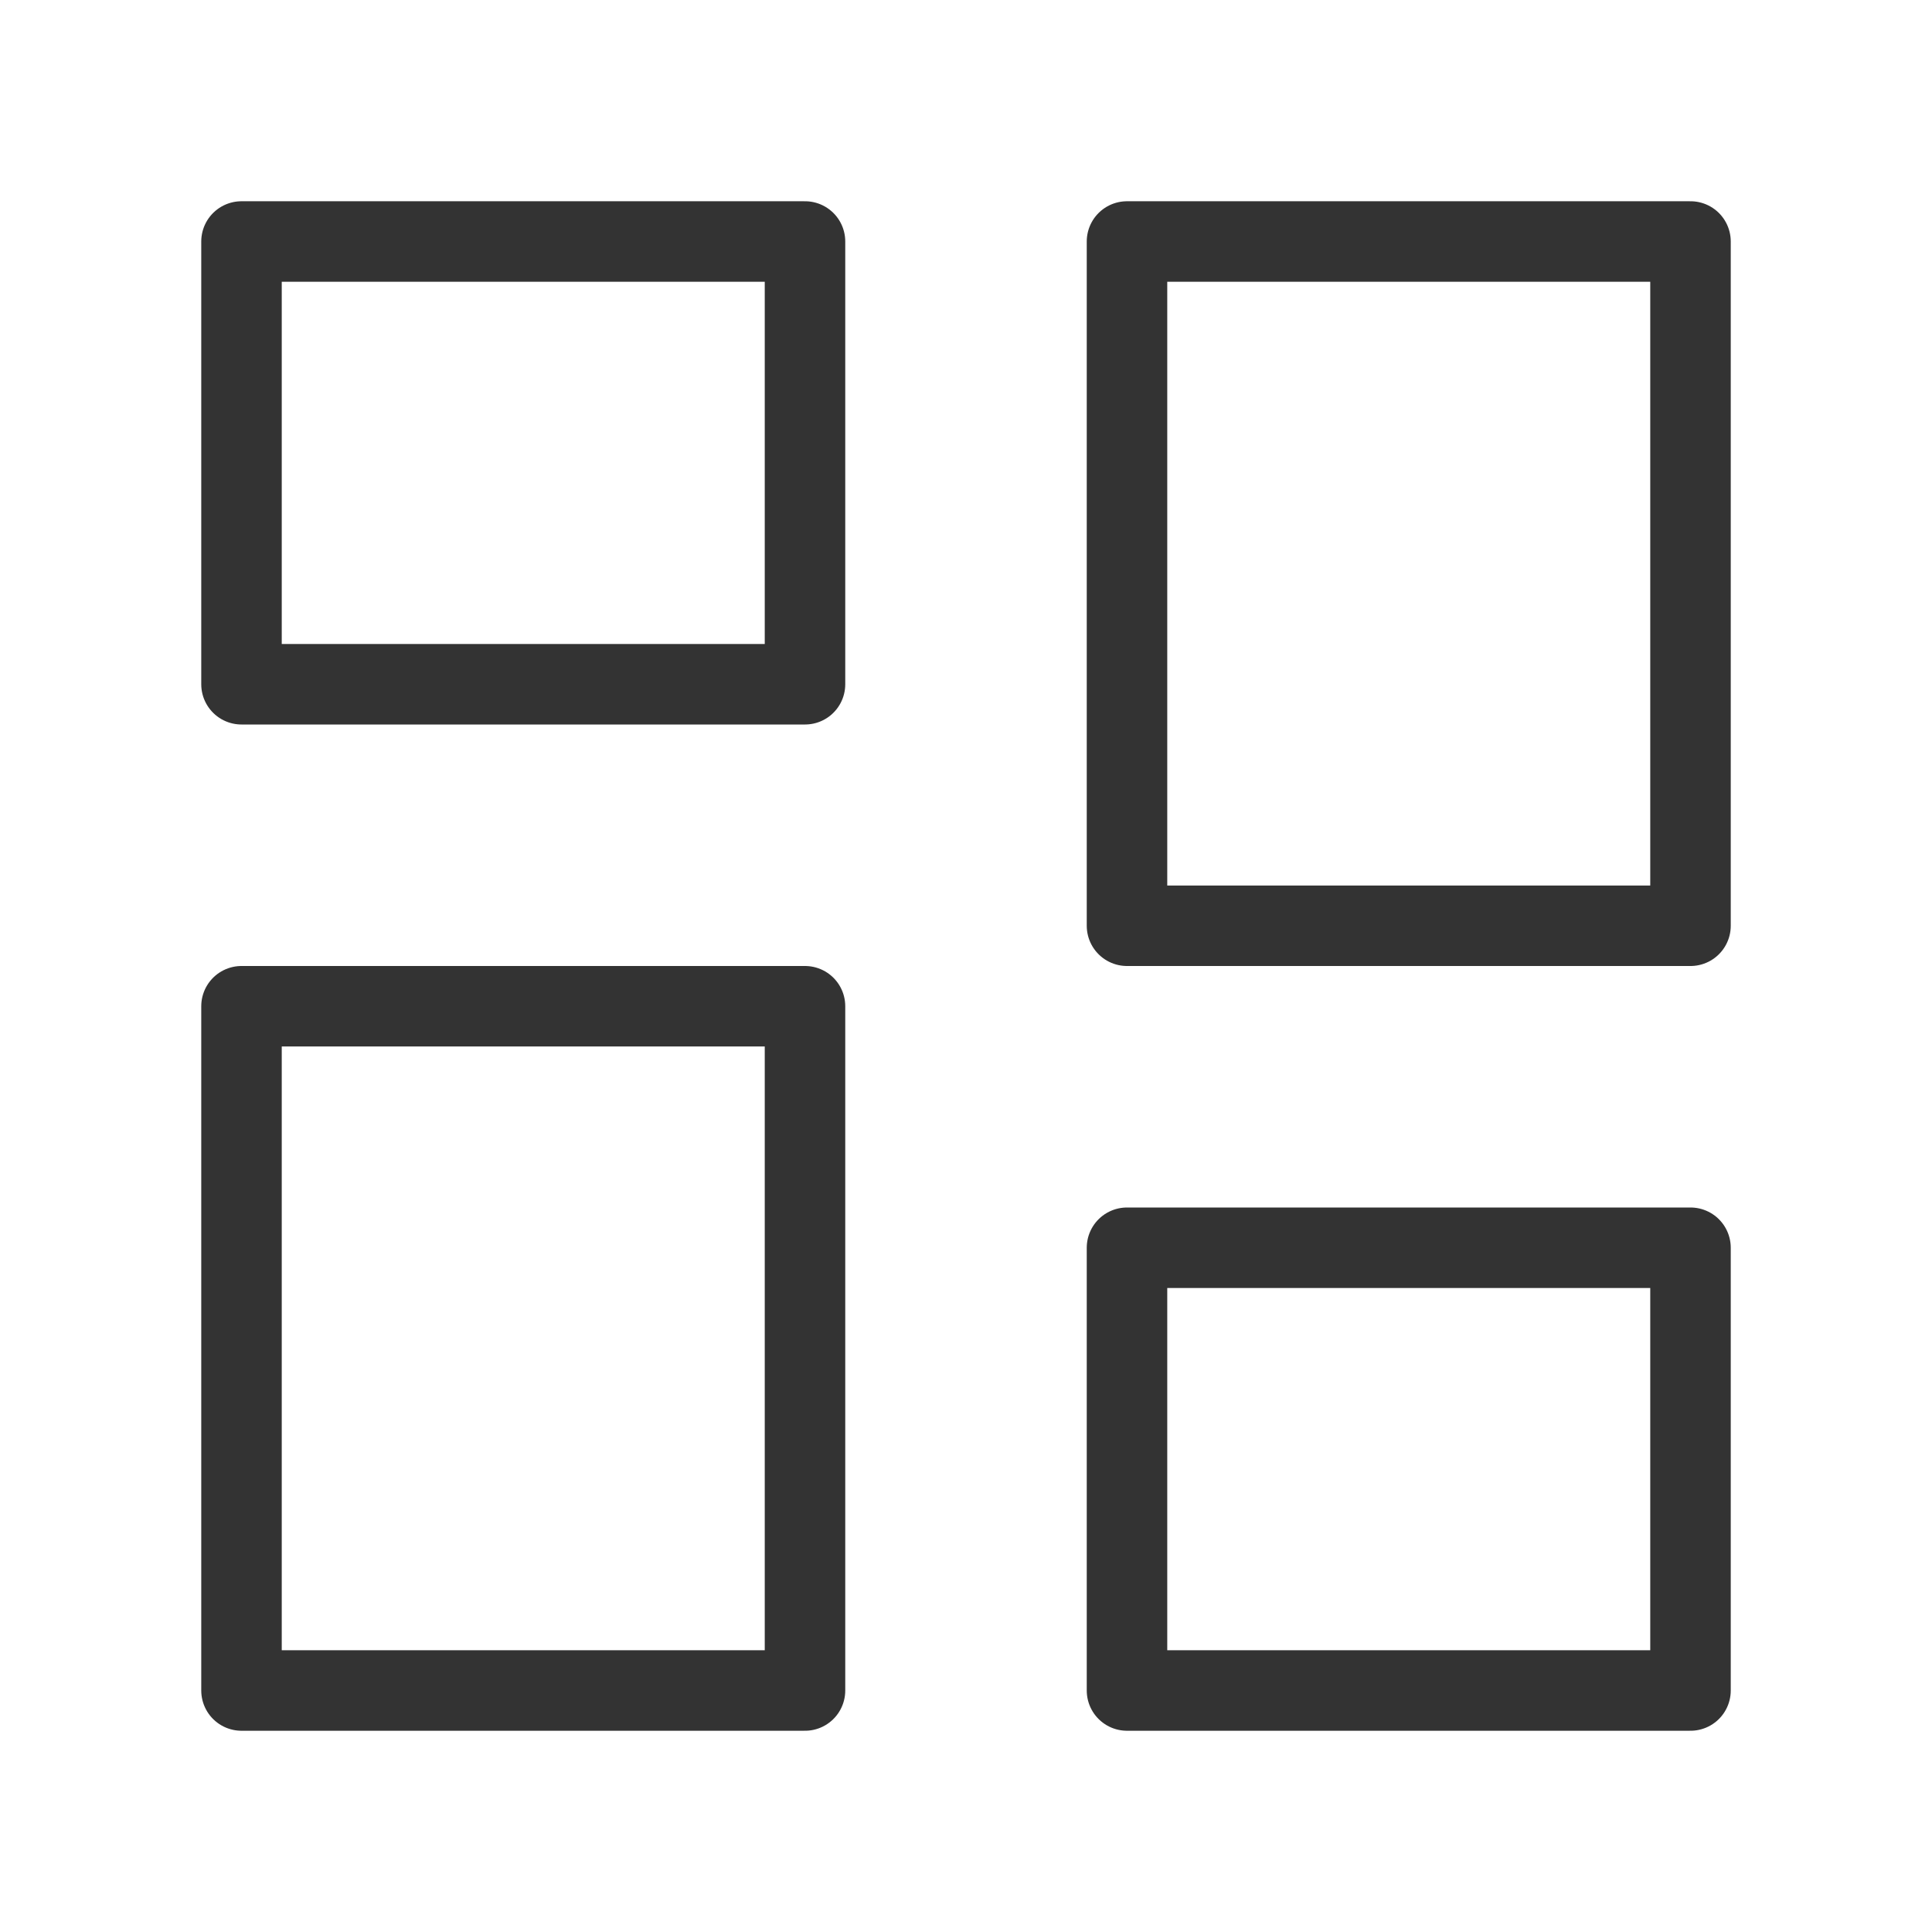 <?xml version="1.0" encoding="UTF-8"?><svg width="48" height="48" viewBox="0 0 48 48" fill="none" xmlns="http://www.w3.org/2000/svg"><path d="M20 6H6V17H20V6Z" fill="none" stroke="#333" stroke-width="2" stroke-linejoin="round"/><path d="M42 31H28V42H42V31Z" fill="none" stroke="#333" stroke-width="2" stroke-linejoin="round"/><path d="M42 6H28V23H42V6Z" fill="none" stroke="#333" stroke-width="2" stroke-linejoin="round"/><path d="M20 25H6V42H20V25Z" fill="none" stroke="#333" stroke-width="2" stroke-linejoin="round"/></svg>